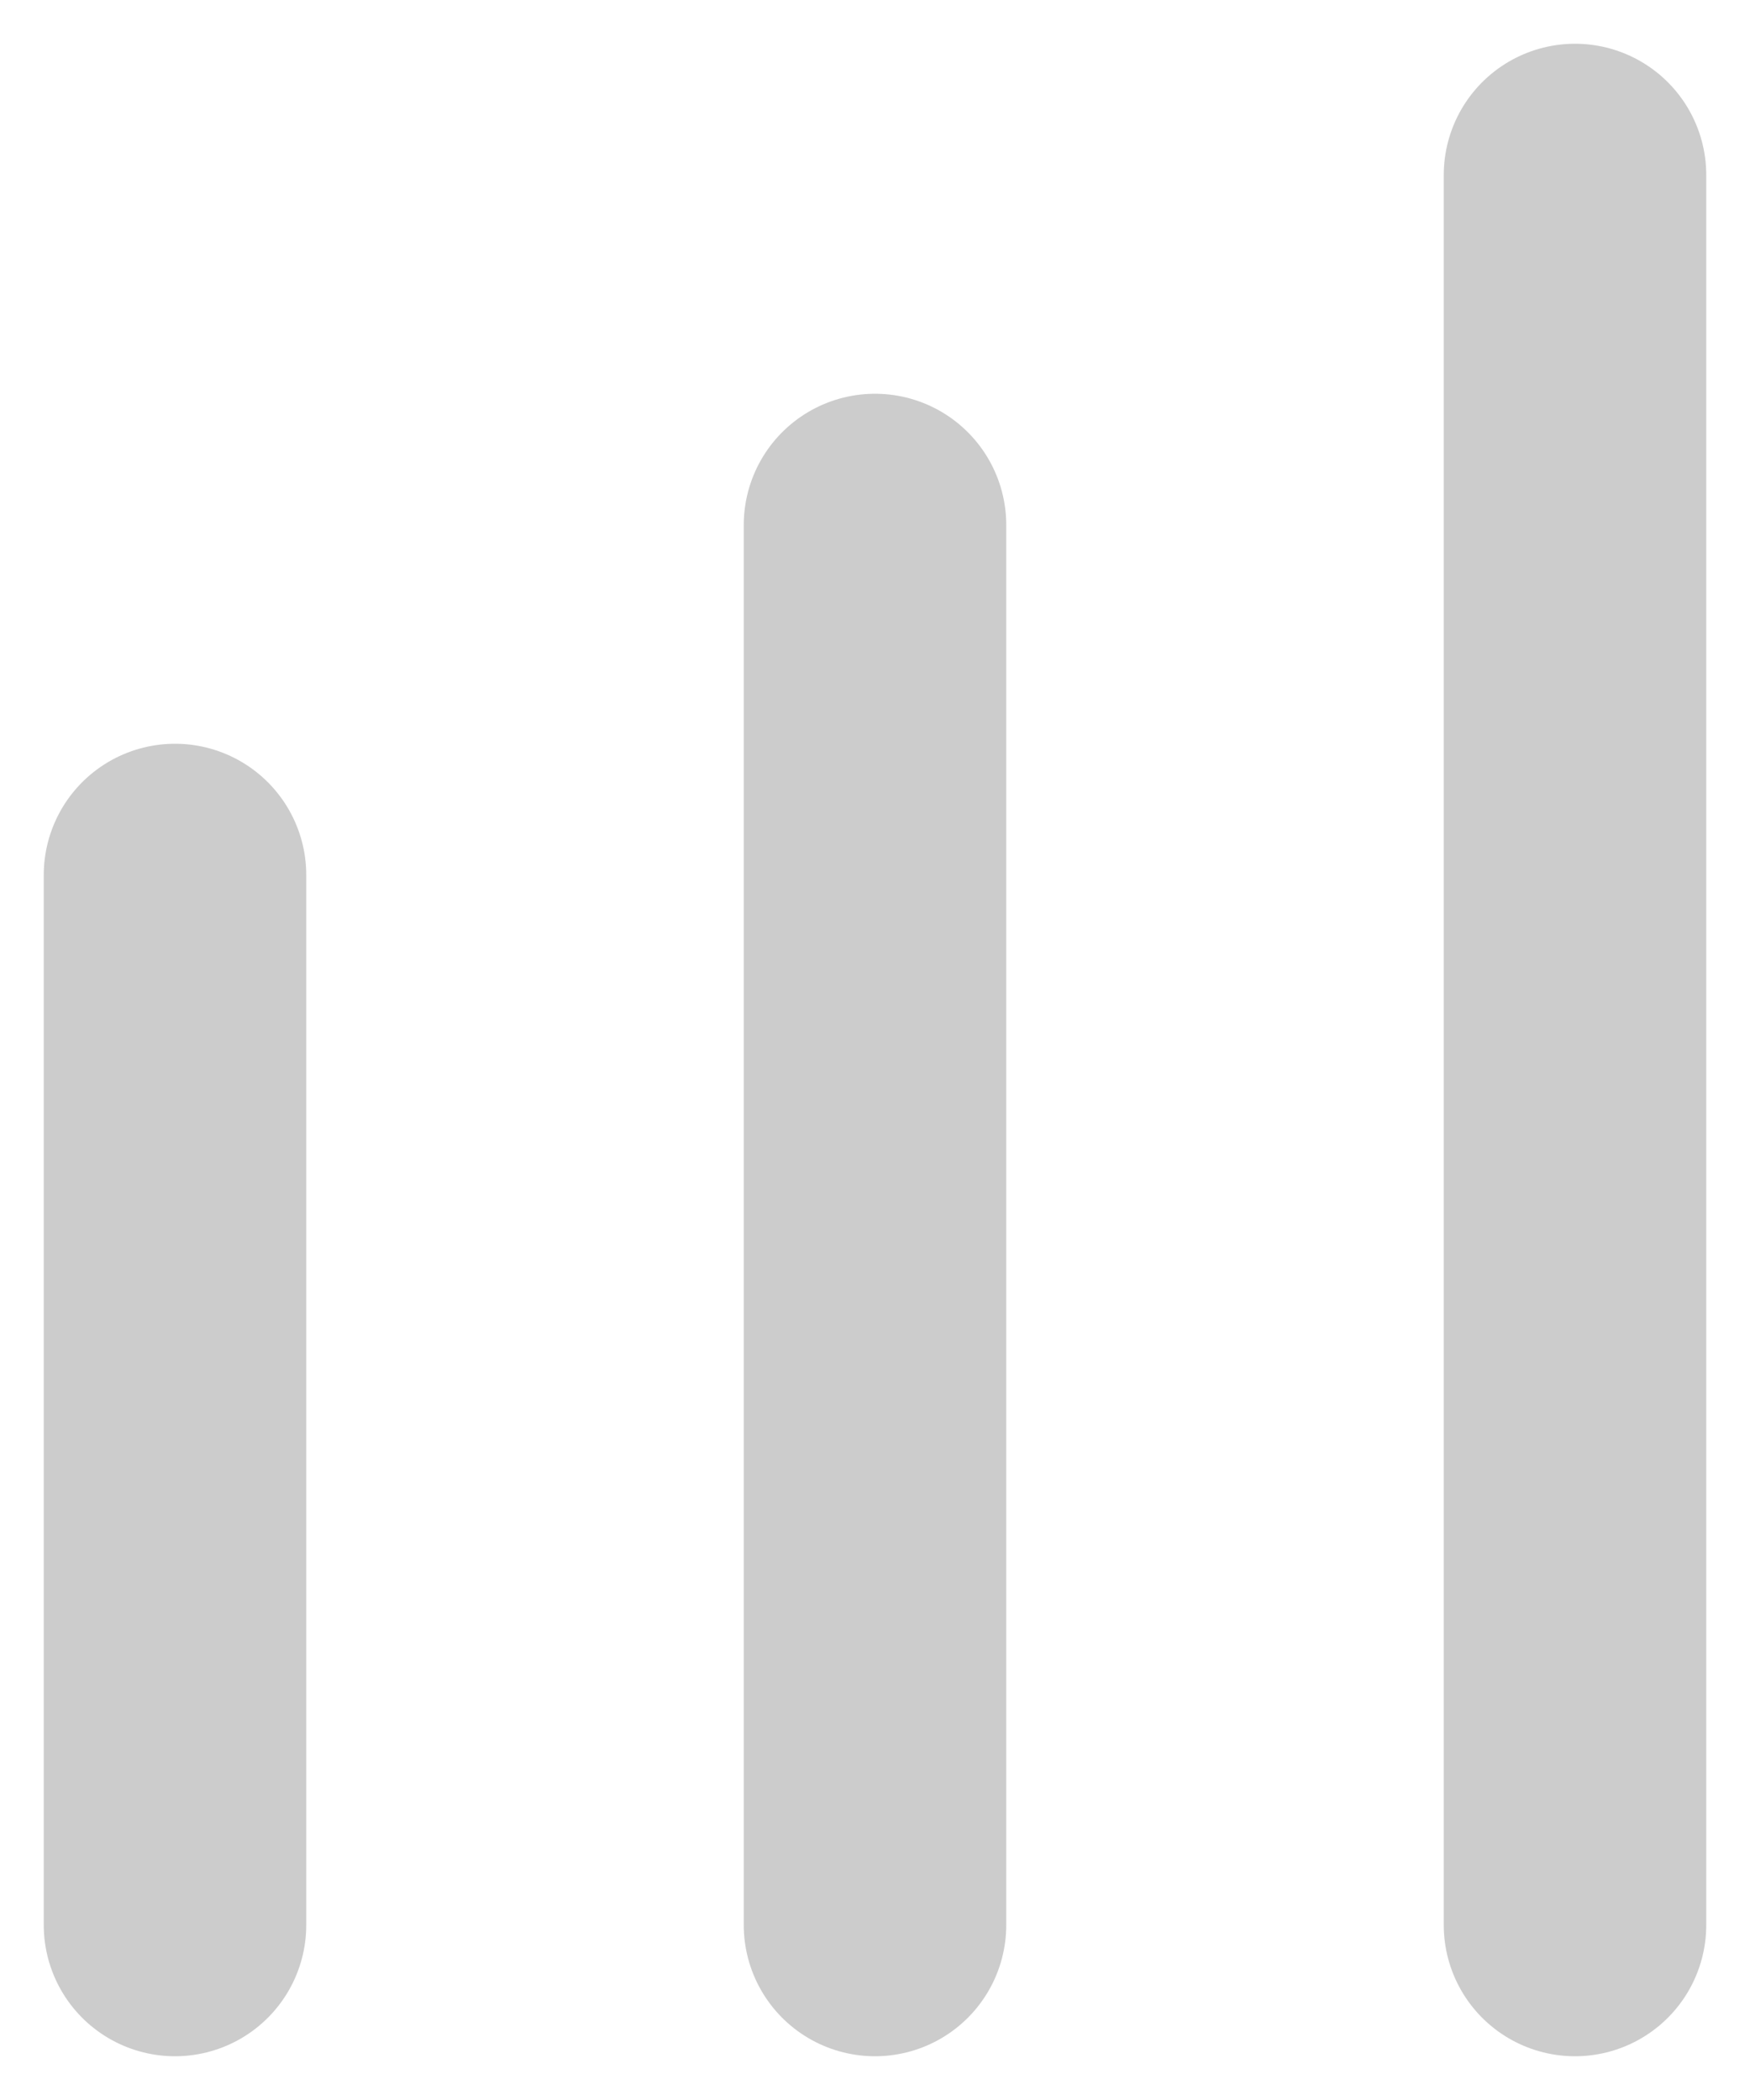 <svg xmlns="http://www.w3.org/2000/svg" width="10" height="12" viewBox="0 0 10 12"><g><g><g><path fill="none" stroke="#ccc" stroke-linecap="round" stroke-miterlimit="20" stroke-width="1.5" d="M9 1v10"/></g><g><path fill="none" stroke="#ccc" stroke-linecap="round" stroke-miterlimit="20" stroke-width="1.5" d="M5 3v8"/></g><g><path fill="none" stroke="#ccc" stroke-linecap="round" stroke-miterlimit="20" stroke-width="1.5" d="M1 5v6"/></g></g></g></svg>